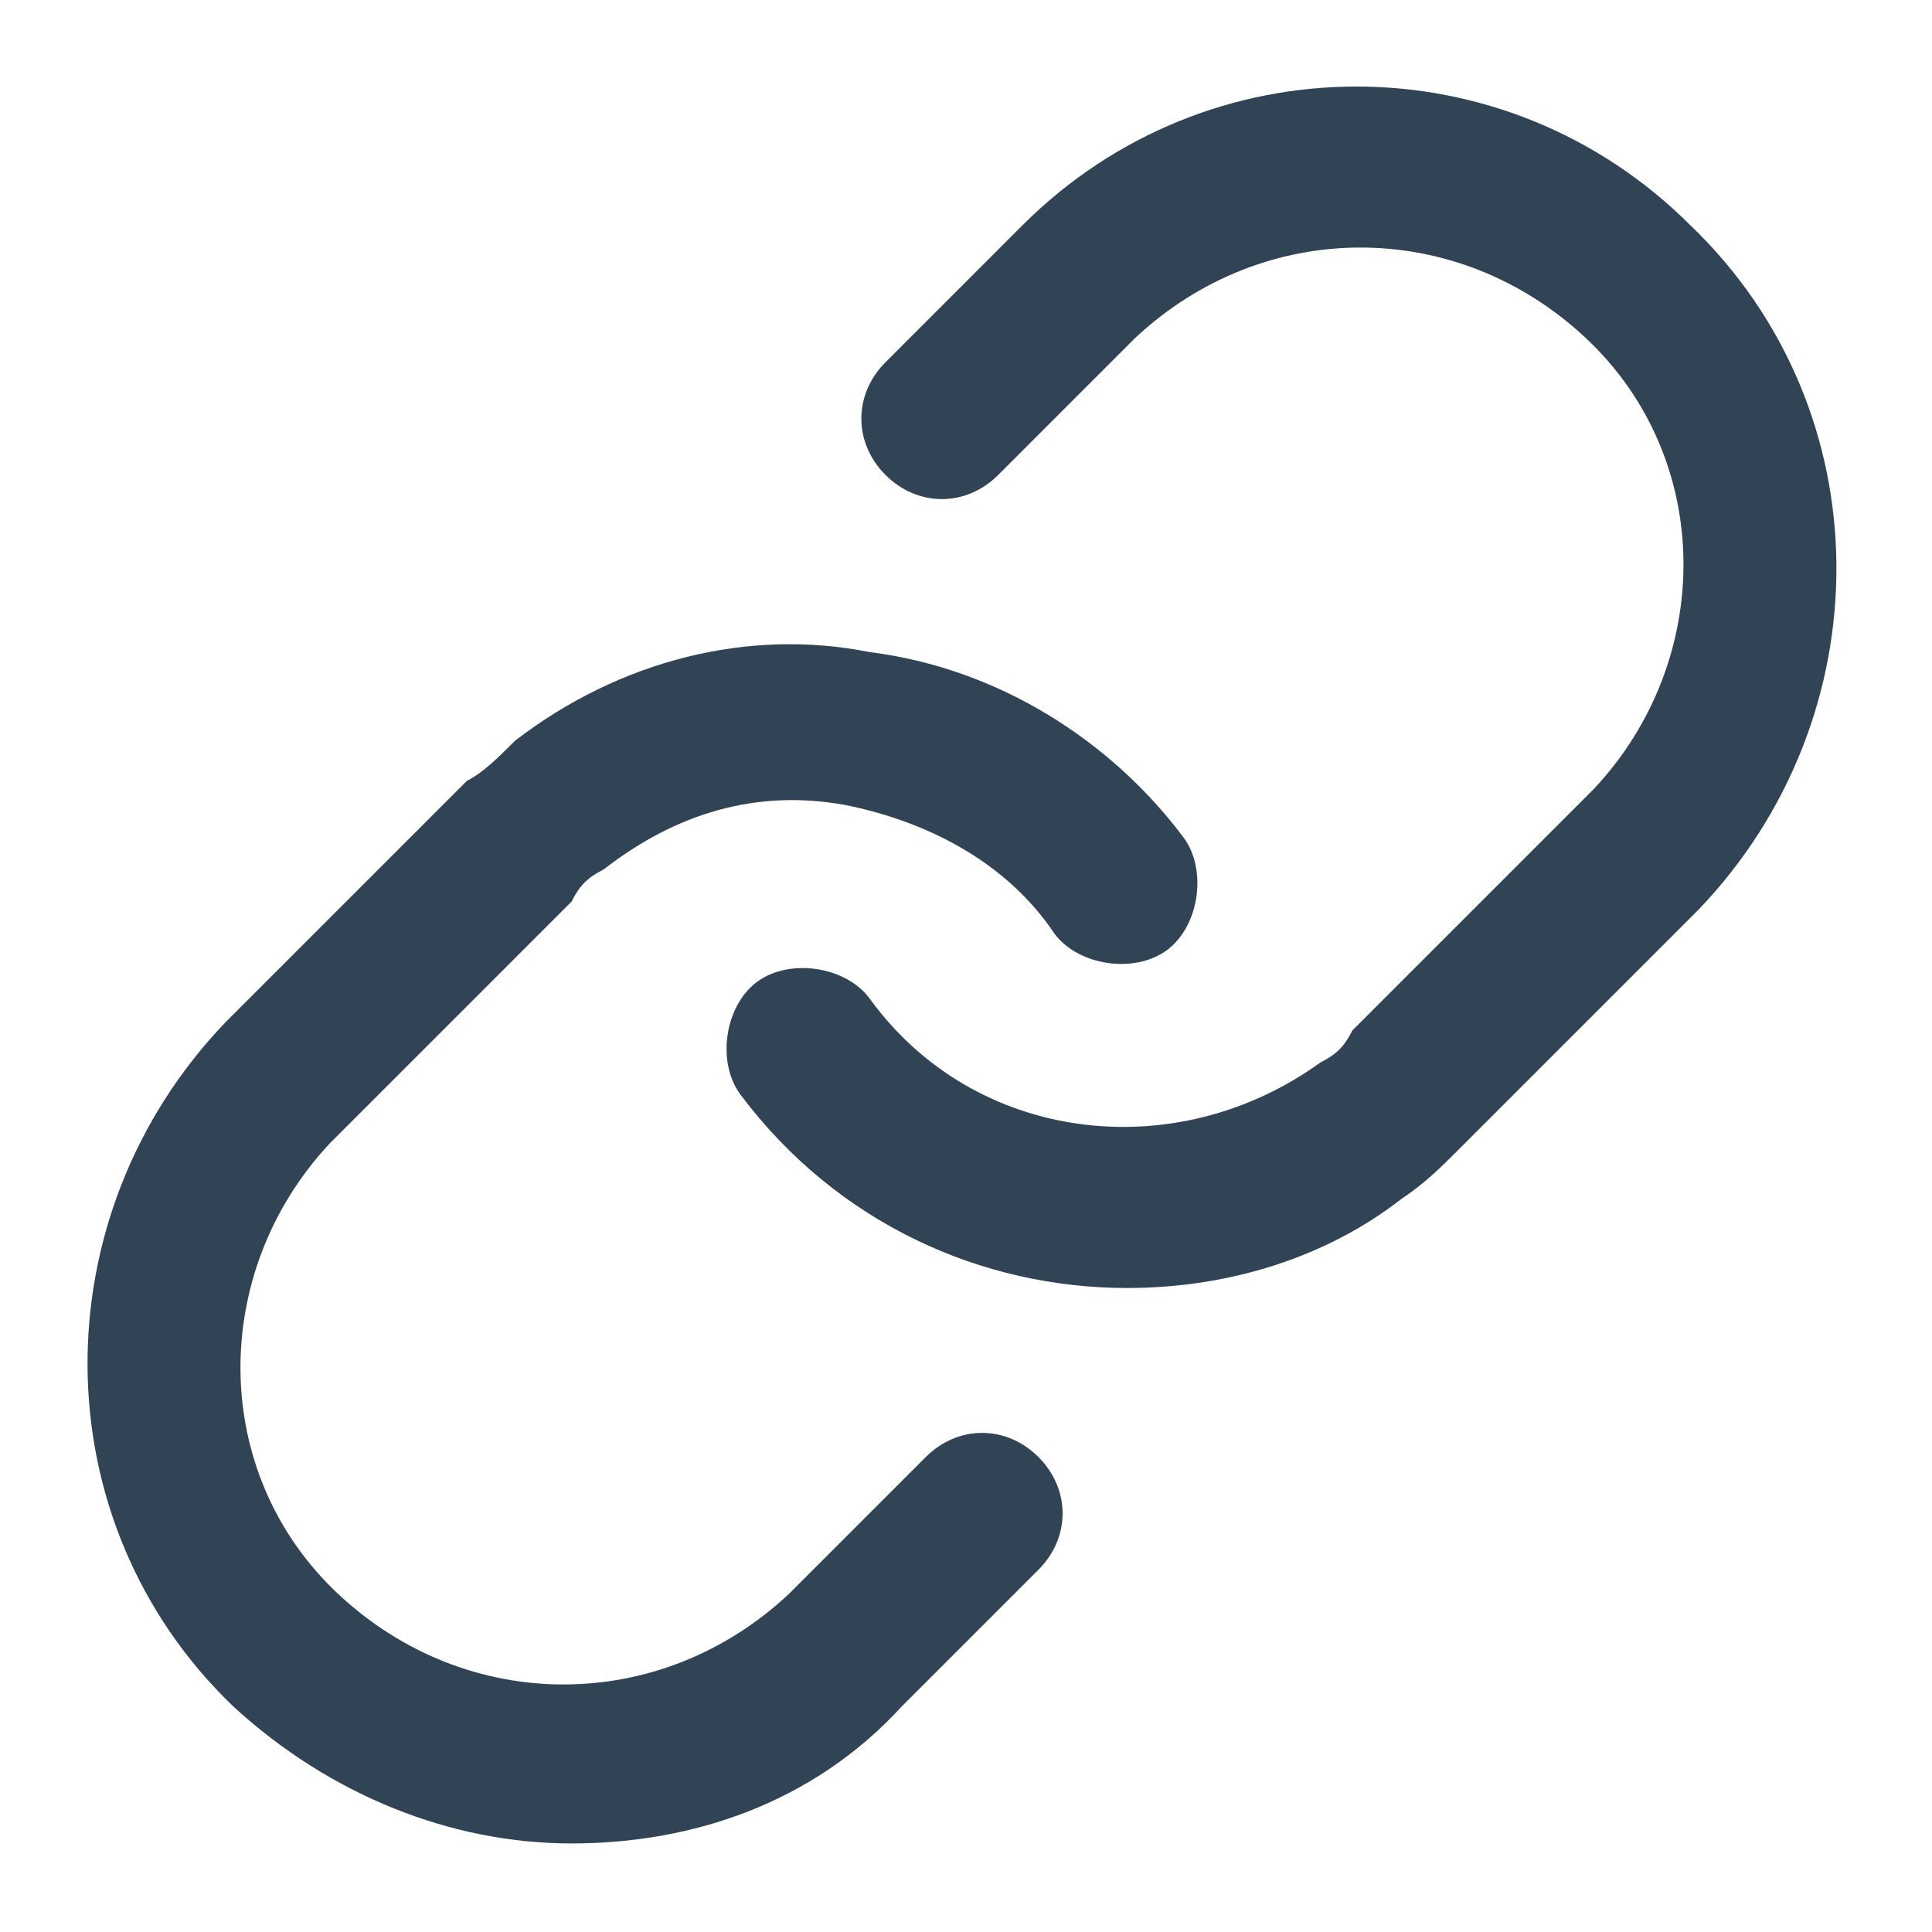 <svg xmlns="http://www.w3.org/2000/svg" viewBox="0 0 24 24" fill="#304455"><path d="M14 16c-1.8 0-3.6-.8-4.8-2.4-.3-.4-.2-1.1.2-1.4.4-.3 1.1-.2 1.4.2 1.3 1.8 3.8 2.1 5.6.8.2-.1.3-.2.4-.4l3-3c1.5-1.6 1.5-4.1-.1-5.6s-4-1.5-5.6 0l-1.7 1.7c-.4.4-1 .4-1.4 0-.4-.4-.4-1 0-1.4l1.7-1.7c2.3-2.3 6-2.3 8.3 0 2.4 2.3 2.4 6.1.1 8.5l-3 3c-.2.2-.4.4-.7.6-.9.7-2.1 1.1-3.4 1.1z"/><path d="M7.1 22.9c-1.5 0-3-.6-4.2-1.7-2.4-2.3-2.4-6.1-.1-8.5l3-3c.2-.1.4-.3.6-.5 1.3-1 2.9-1.4 4.4-1.1 1.6.2 3 1.1 3.9 2.3.3.4.2 1.1-.2 1.4-.4.3-1.1.2-1.4-.2-.6-.9-1.6-1.4-2.6-1.6-1.1-.2-2.1.1-3 .8-.2.1-.3.2-.4.4l-3 3c-1.5 1.6-1.5 4.1.1 5.6s4 1.5 5.6 0l1.7-1.7c.4-.4 1-.4 1.4 0s.4 1 0 1.4l-1.7 1.7c-1.1 1.2-2.6 1.7-4.1 1.7z"/></svg>